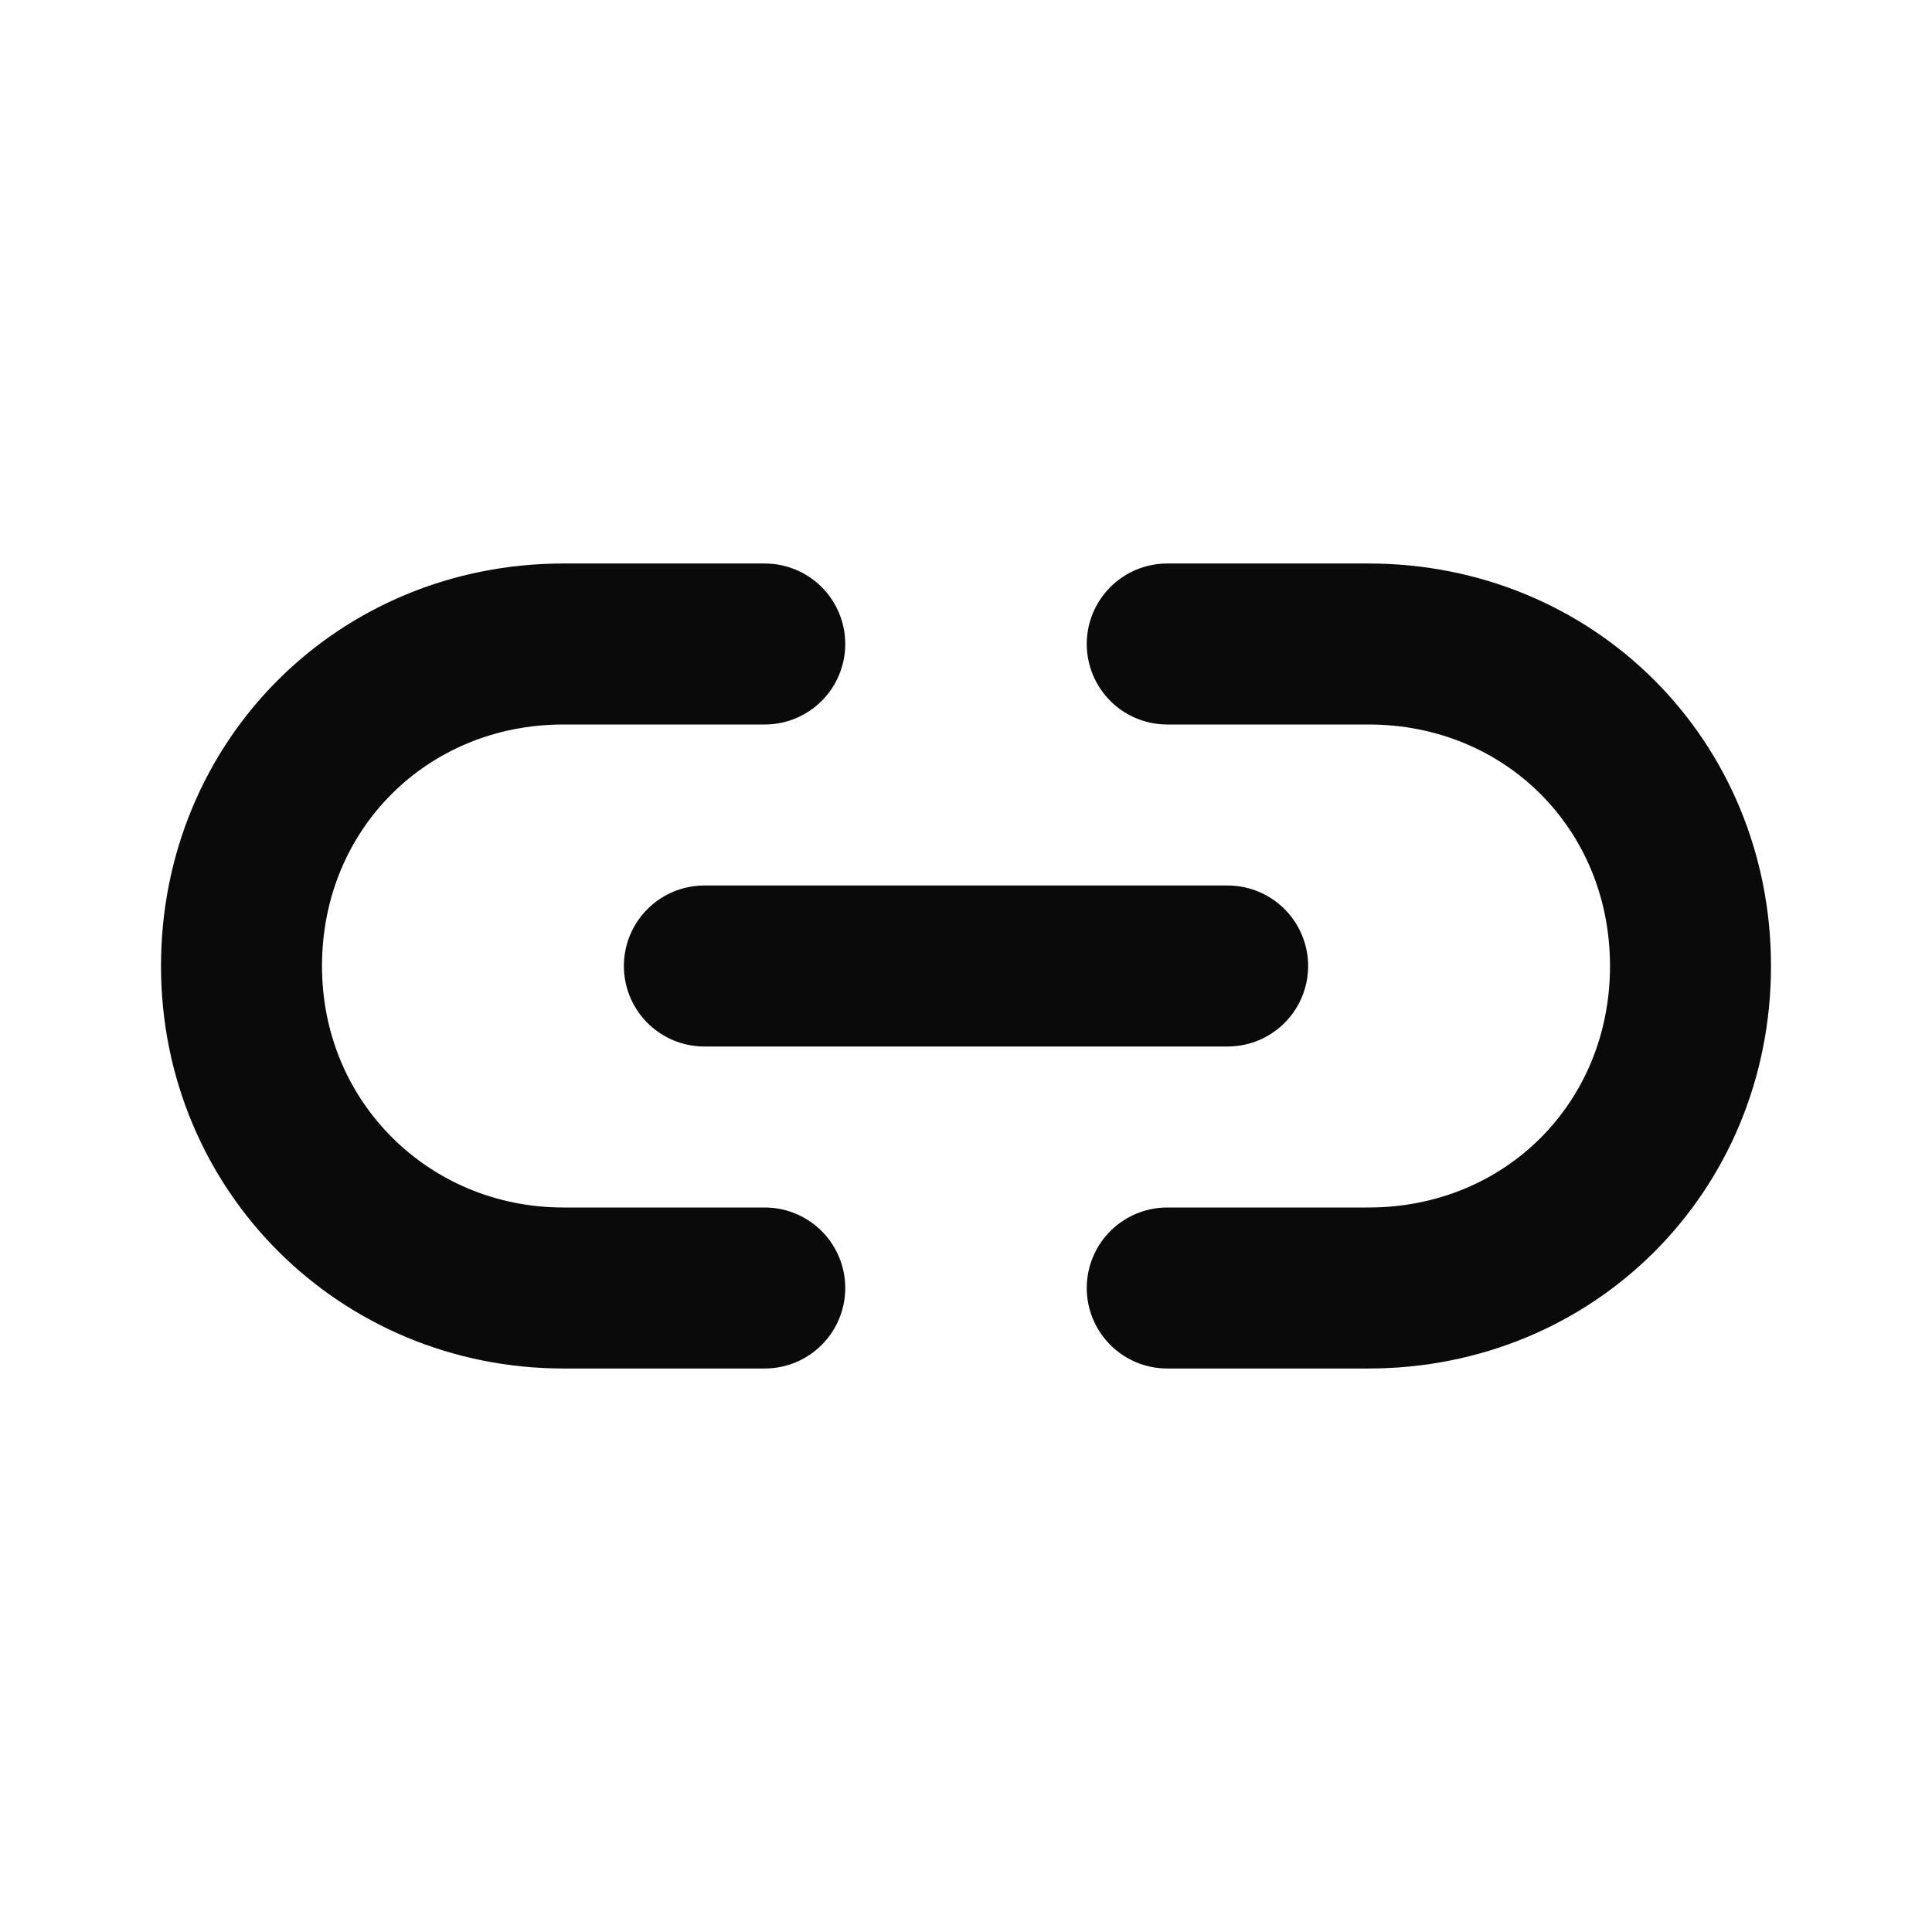 <svg width="24" height="24" viewBox="0 0 24 24" fill="none" xmlns="http://www.w3.org/2000/svg">
<path d="M14.5 8H17C19.25 8 21 9.75 21 12C21 14.25 19.25 16 17 16H14.5" stroke="#0A0A0B" stroke-width="2" stroke-linecap="round" stroke-linejoin="round"/>
<path d="M9.5 16H7C4.787 16 3 14.25 3 12C3 9.75 4.756 8 7 8H9.5" stroke="#0A0A0B" stroke-width="2" stroke-linecap="round" stroke-linejoin="round"/>
<path d="M8.75 12H15.25" stroke="#0A0A0B" stroke-width="2" stroke-linecap="round" stroke-linejoin="round"/>
</svg>
